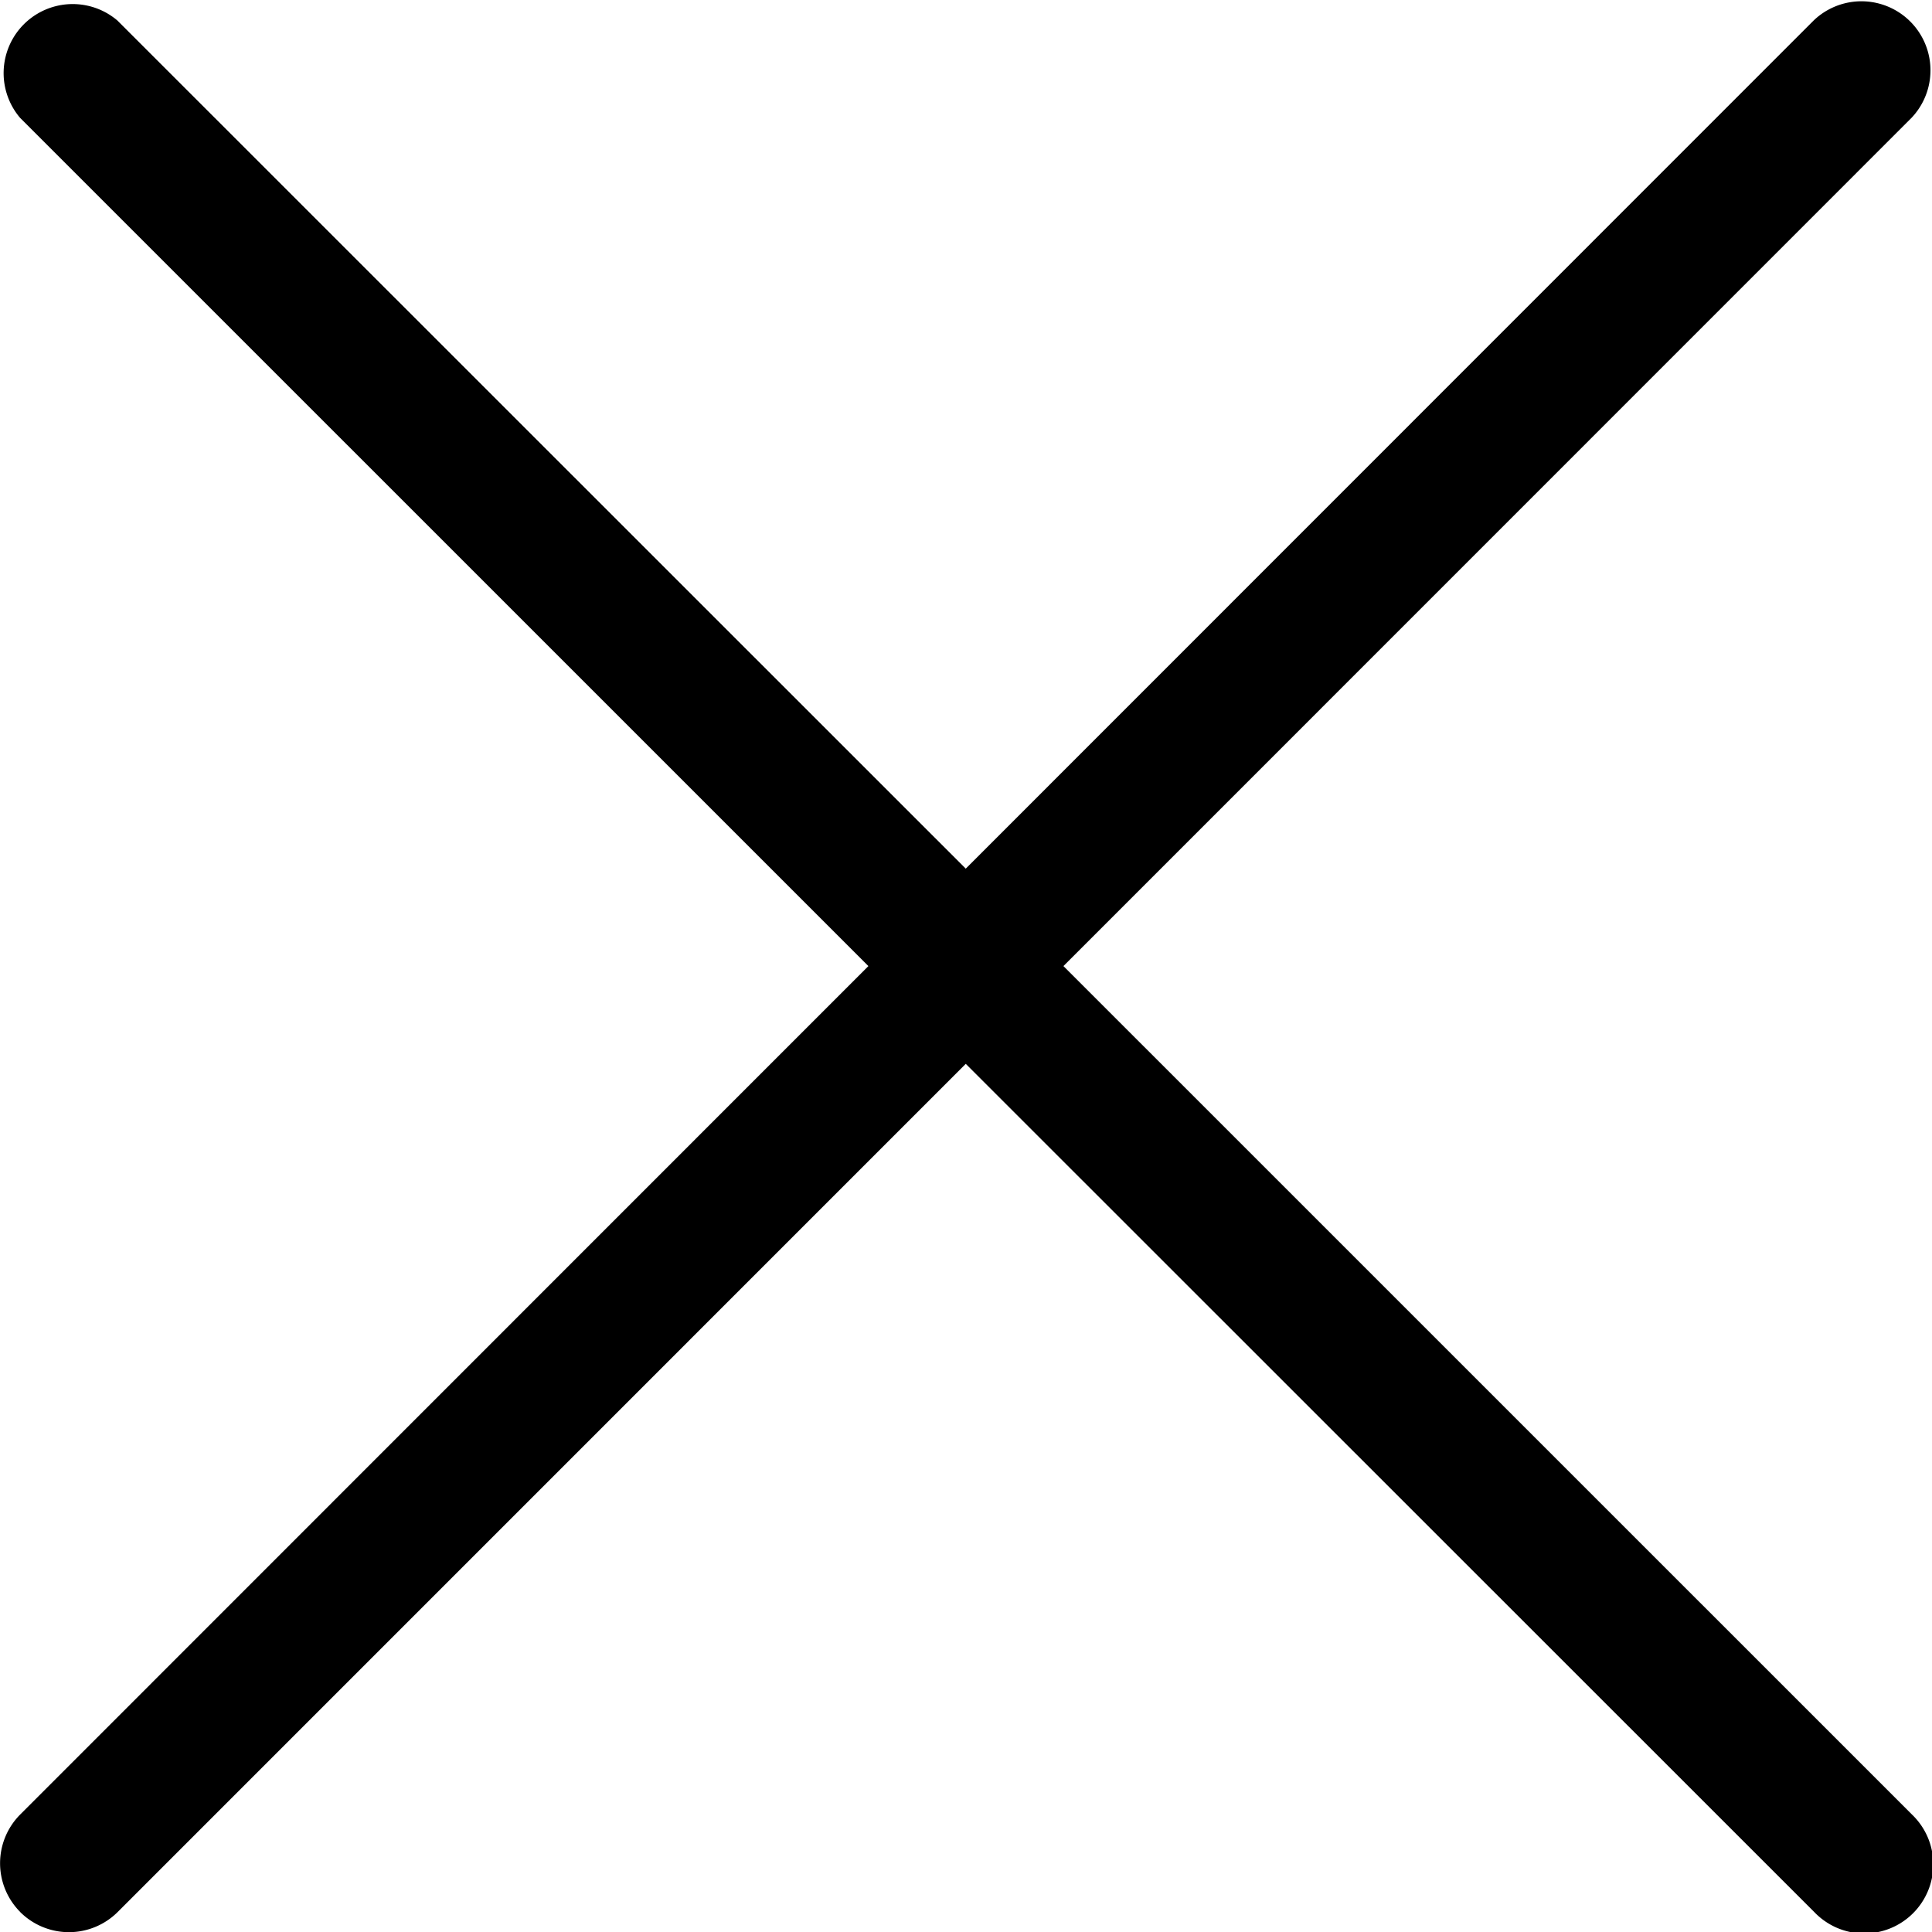 <svg id="Search_results_for_Close_-_Flaticon-2_1_" data-name="Search results for Close - Flaticon-2 (1)" xmlns="http://www.w3.org/2000/svg" width="24.01" height="24.012" viewBox="0 0 24.01 24.012">
  <path id="Path_77045" data-name="Path 77045" d="M4.258,27.755a.858.858,0,0,0,1.213,0L16.01,17.215,26.554,27.755a.858.858,0,1,0,1.213-1.213L17.224,16,27.763,5.459a.858.858,0,0,0-1.213-1.213L16.01,14.789,5.467,4.249A.858.858,0,0,0,4.258,5.459L14.8,16,4.258,26.545a.858.858,0,0,0,0,1.209Z" transform="translate(-4.008 -3.994)"/>
</svg>

